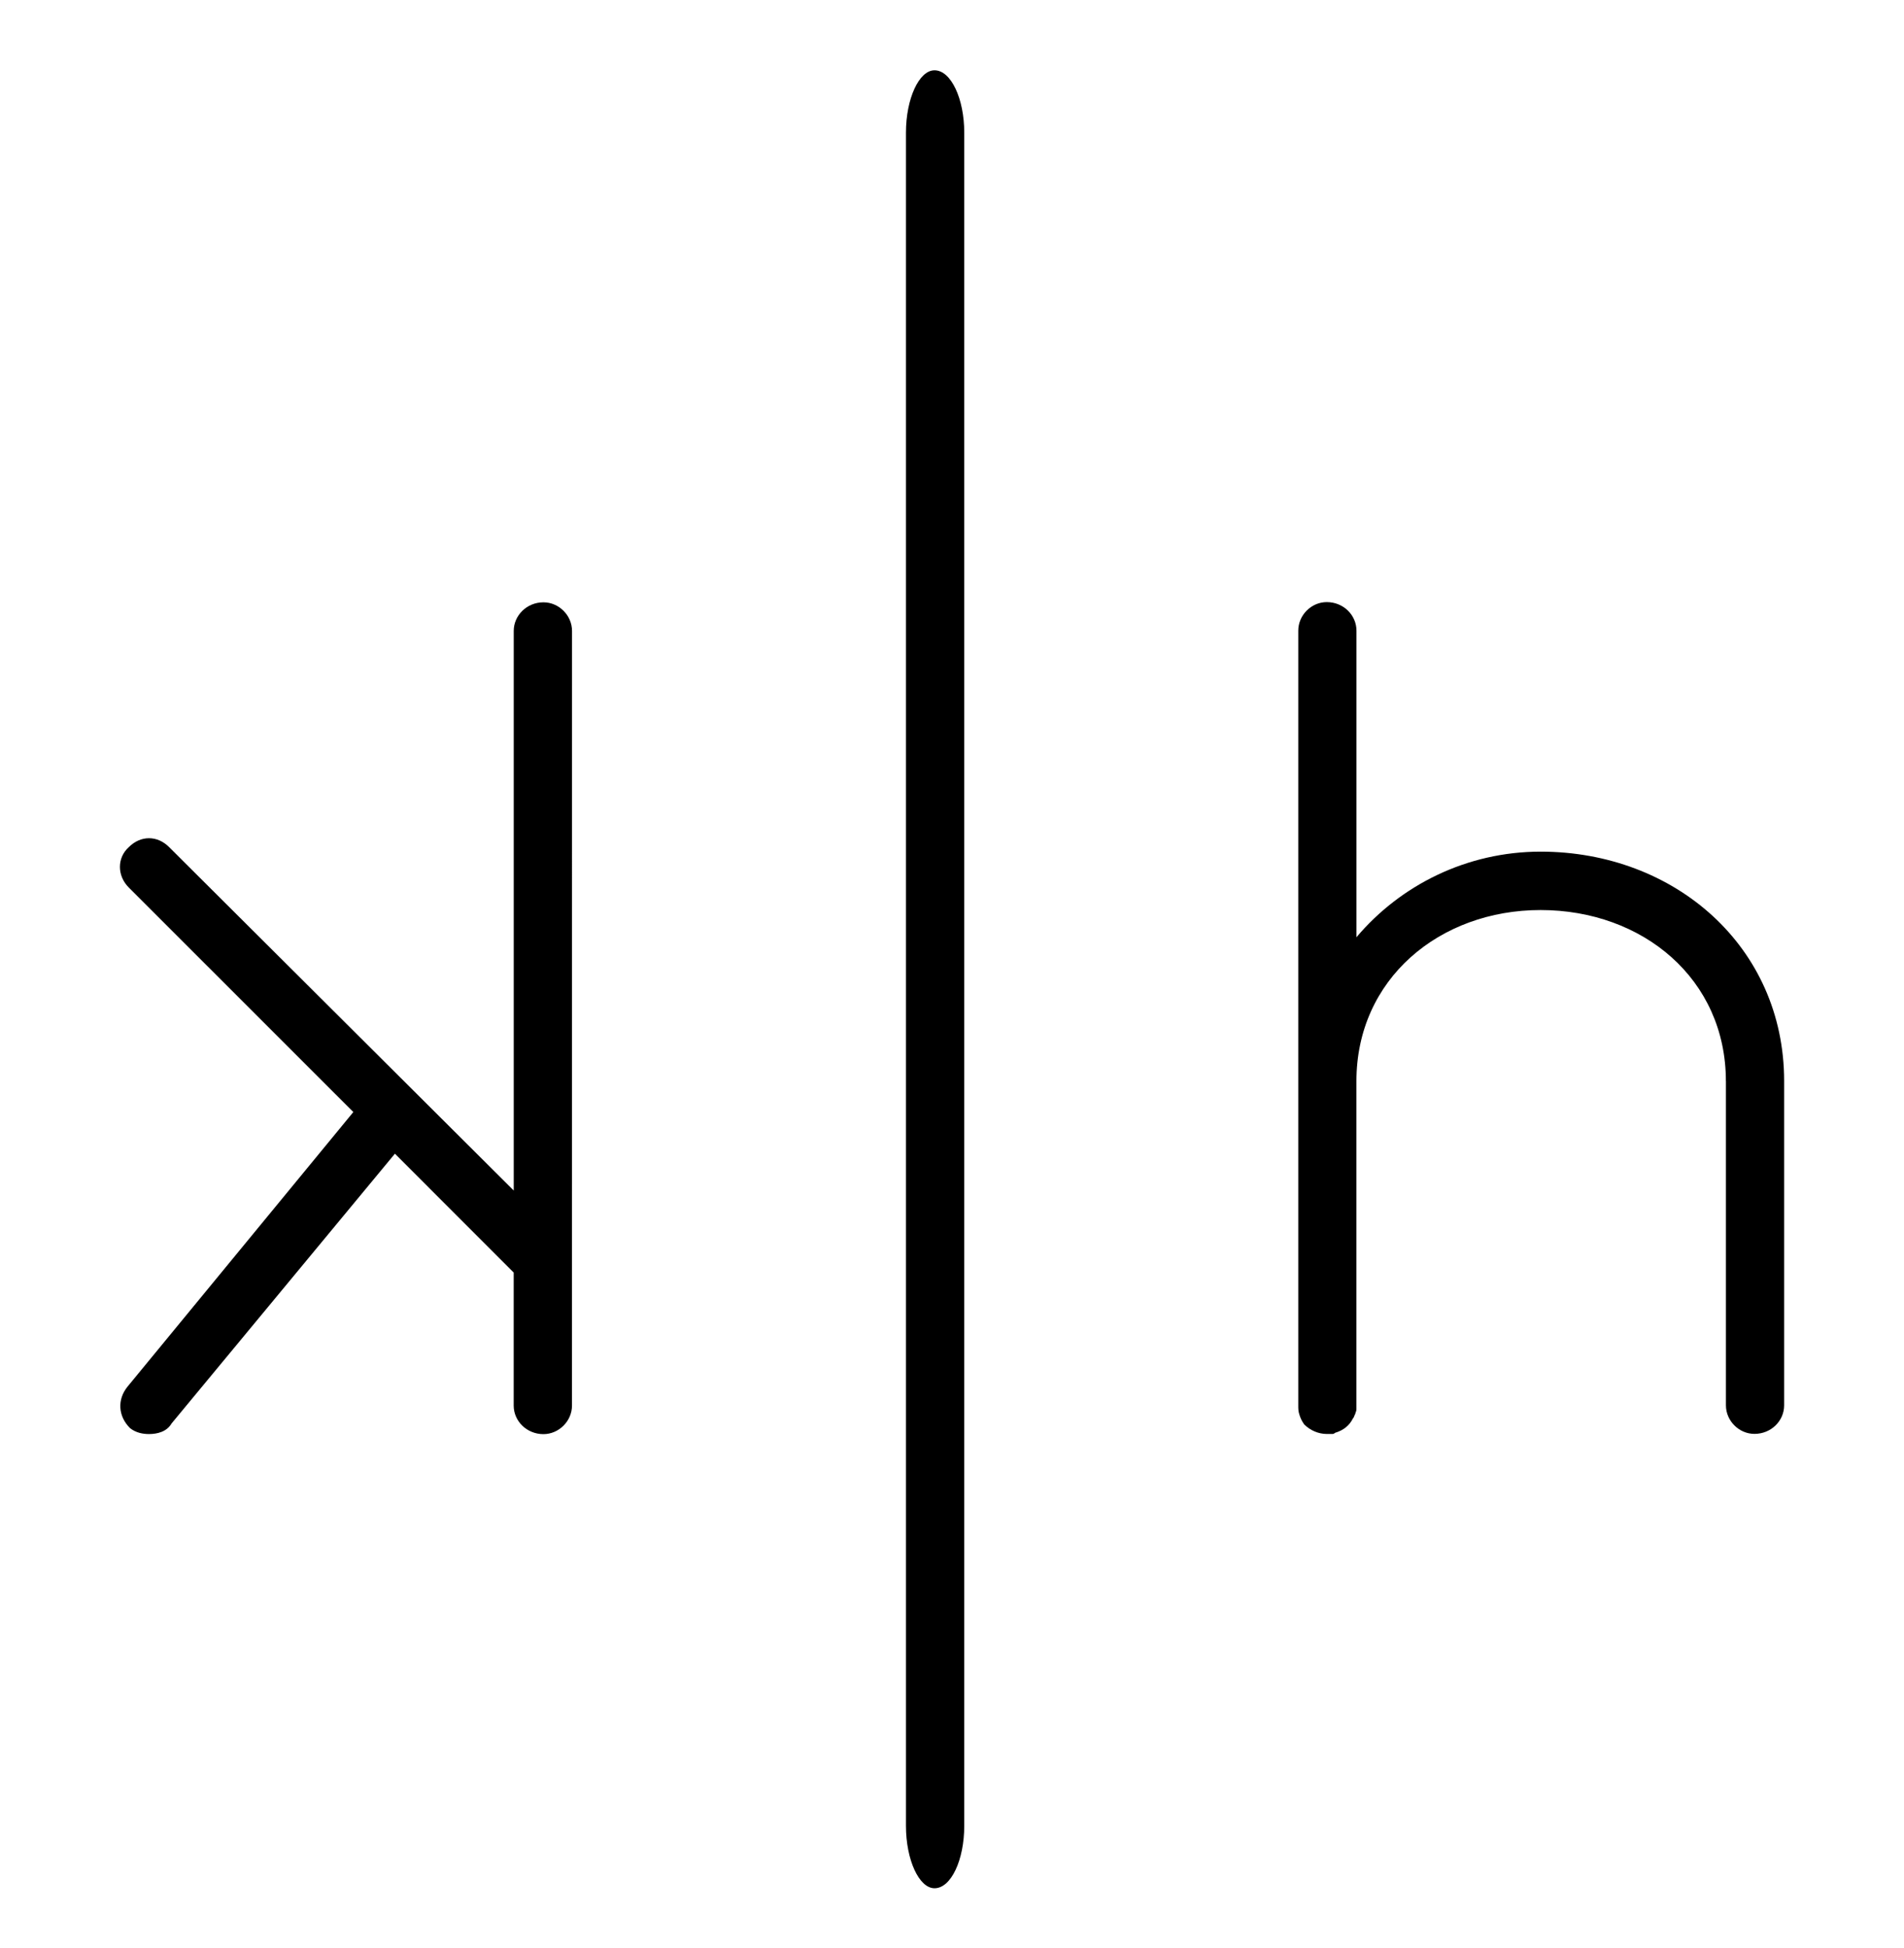 <?xml version="1.0" encoding="UTF-8"?>
<svg width="44px" height="45px" viewBox="0 0 44 45" version="1.1" xmlns="http://www.w3.org/2000/svg" xmlns:xlink="http://www.w3.org/1999/xlink">
    <title>A6</title>
    <g id="A6" stroke="none" stroke-width="1" fill="none" fill-rule="evenodd">
        <g id="logo" transform="translate(2.771, 1.624)" fill="#000000" fill-rule="nonzero">
            <path d="M10.447,30.849 C10.447,31.206 10.144,31.508 9.787,31.508 C9.402,31.508 9.1,31.206 9.1,30.849 L9.1,27.775 L6.355,25.029 L1.194,31.261 C1.083,31.453 0.864,31.506 0.672,31.506 C0.536,31.506 0.372,31.479 0.234,31.369 C-0.041,31.096 -0.068,30.71 0.178,30.408 L5.394,24.067 L0.205,18.88 C-0.068,18.605 -0.068,18.194 0.205,17.947 C0.48,17.672 0.865,17.672 1.138,17.947 L9.101,25.88 L9.101,12.951 C9.101,12.595 9.402,12.291 9.788,12.291 C10.146,12.291 10.448,12.594 10.448,12.951 L10.447,30.849 L10.447,30.849 Z" id="Path"></path>
            <path d="M18.165,1.438 C18.165,0.659 18.467,0 18.825,0 C19.208,0 19.512,0.66 19.512,1.438 L19.512,40.559 C19.512,41.34 19.21,41.999 18.825,41.999 C18.467,41.999 18.165,41.34 18.165,40.559 L18.165,1.438 Z" id="Path"></path>
            <path d="M37.113,23.354 C37.113,20.992 35.192,19.4 32.83,19.4 C30.497,19.4 28.575,20.992 28.575,23.354 L28.575,30.846 L28.575,30.931 C28.575,30.986 28.549,31.011 28.549,31.037 C28.519,31.093 28.519,31.122 28.493,31.147 C28.411,31.311 28.274,31.42 28.083,31.477 C28.083,31.477 28.054,31.504 28.027,31.504 L27.972,31.504 L27.889,31.504 C27.698,31.504 27.506,31.422 27.368,31.283 C27.312,31.203 27.285,31.146 27.259,31.064 C27.231,30.981 27.231,30.929 27.231,30.843 L27.231,23.352 L27.231,23.13 L27.231,12.946 C27.231,12.588 27.531,12.286 27.89,12.286 C28.275,12.286 28.576,12.587 28.576,12.946 L28.576,20.028 C29.595,18.821 31.131,18.051 32.831,18.051 C35.935,18.051 38.459,20.249 38.459,23.35 L38.459,30.843 C38.459,31.2 38.16,31.502 37.773,31.502 C37.415,31.502 37.114,31.2 37.114,30.843 L37.114,23.354 L37.113,23.354 Z" id="Path"></path>
        </g>
    </g>
</svg>